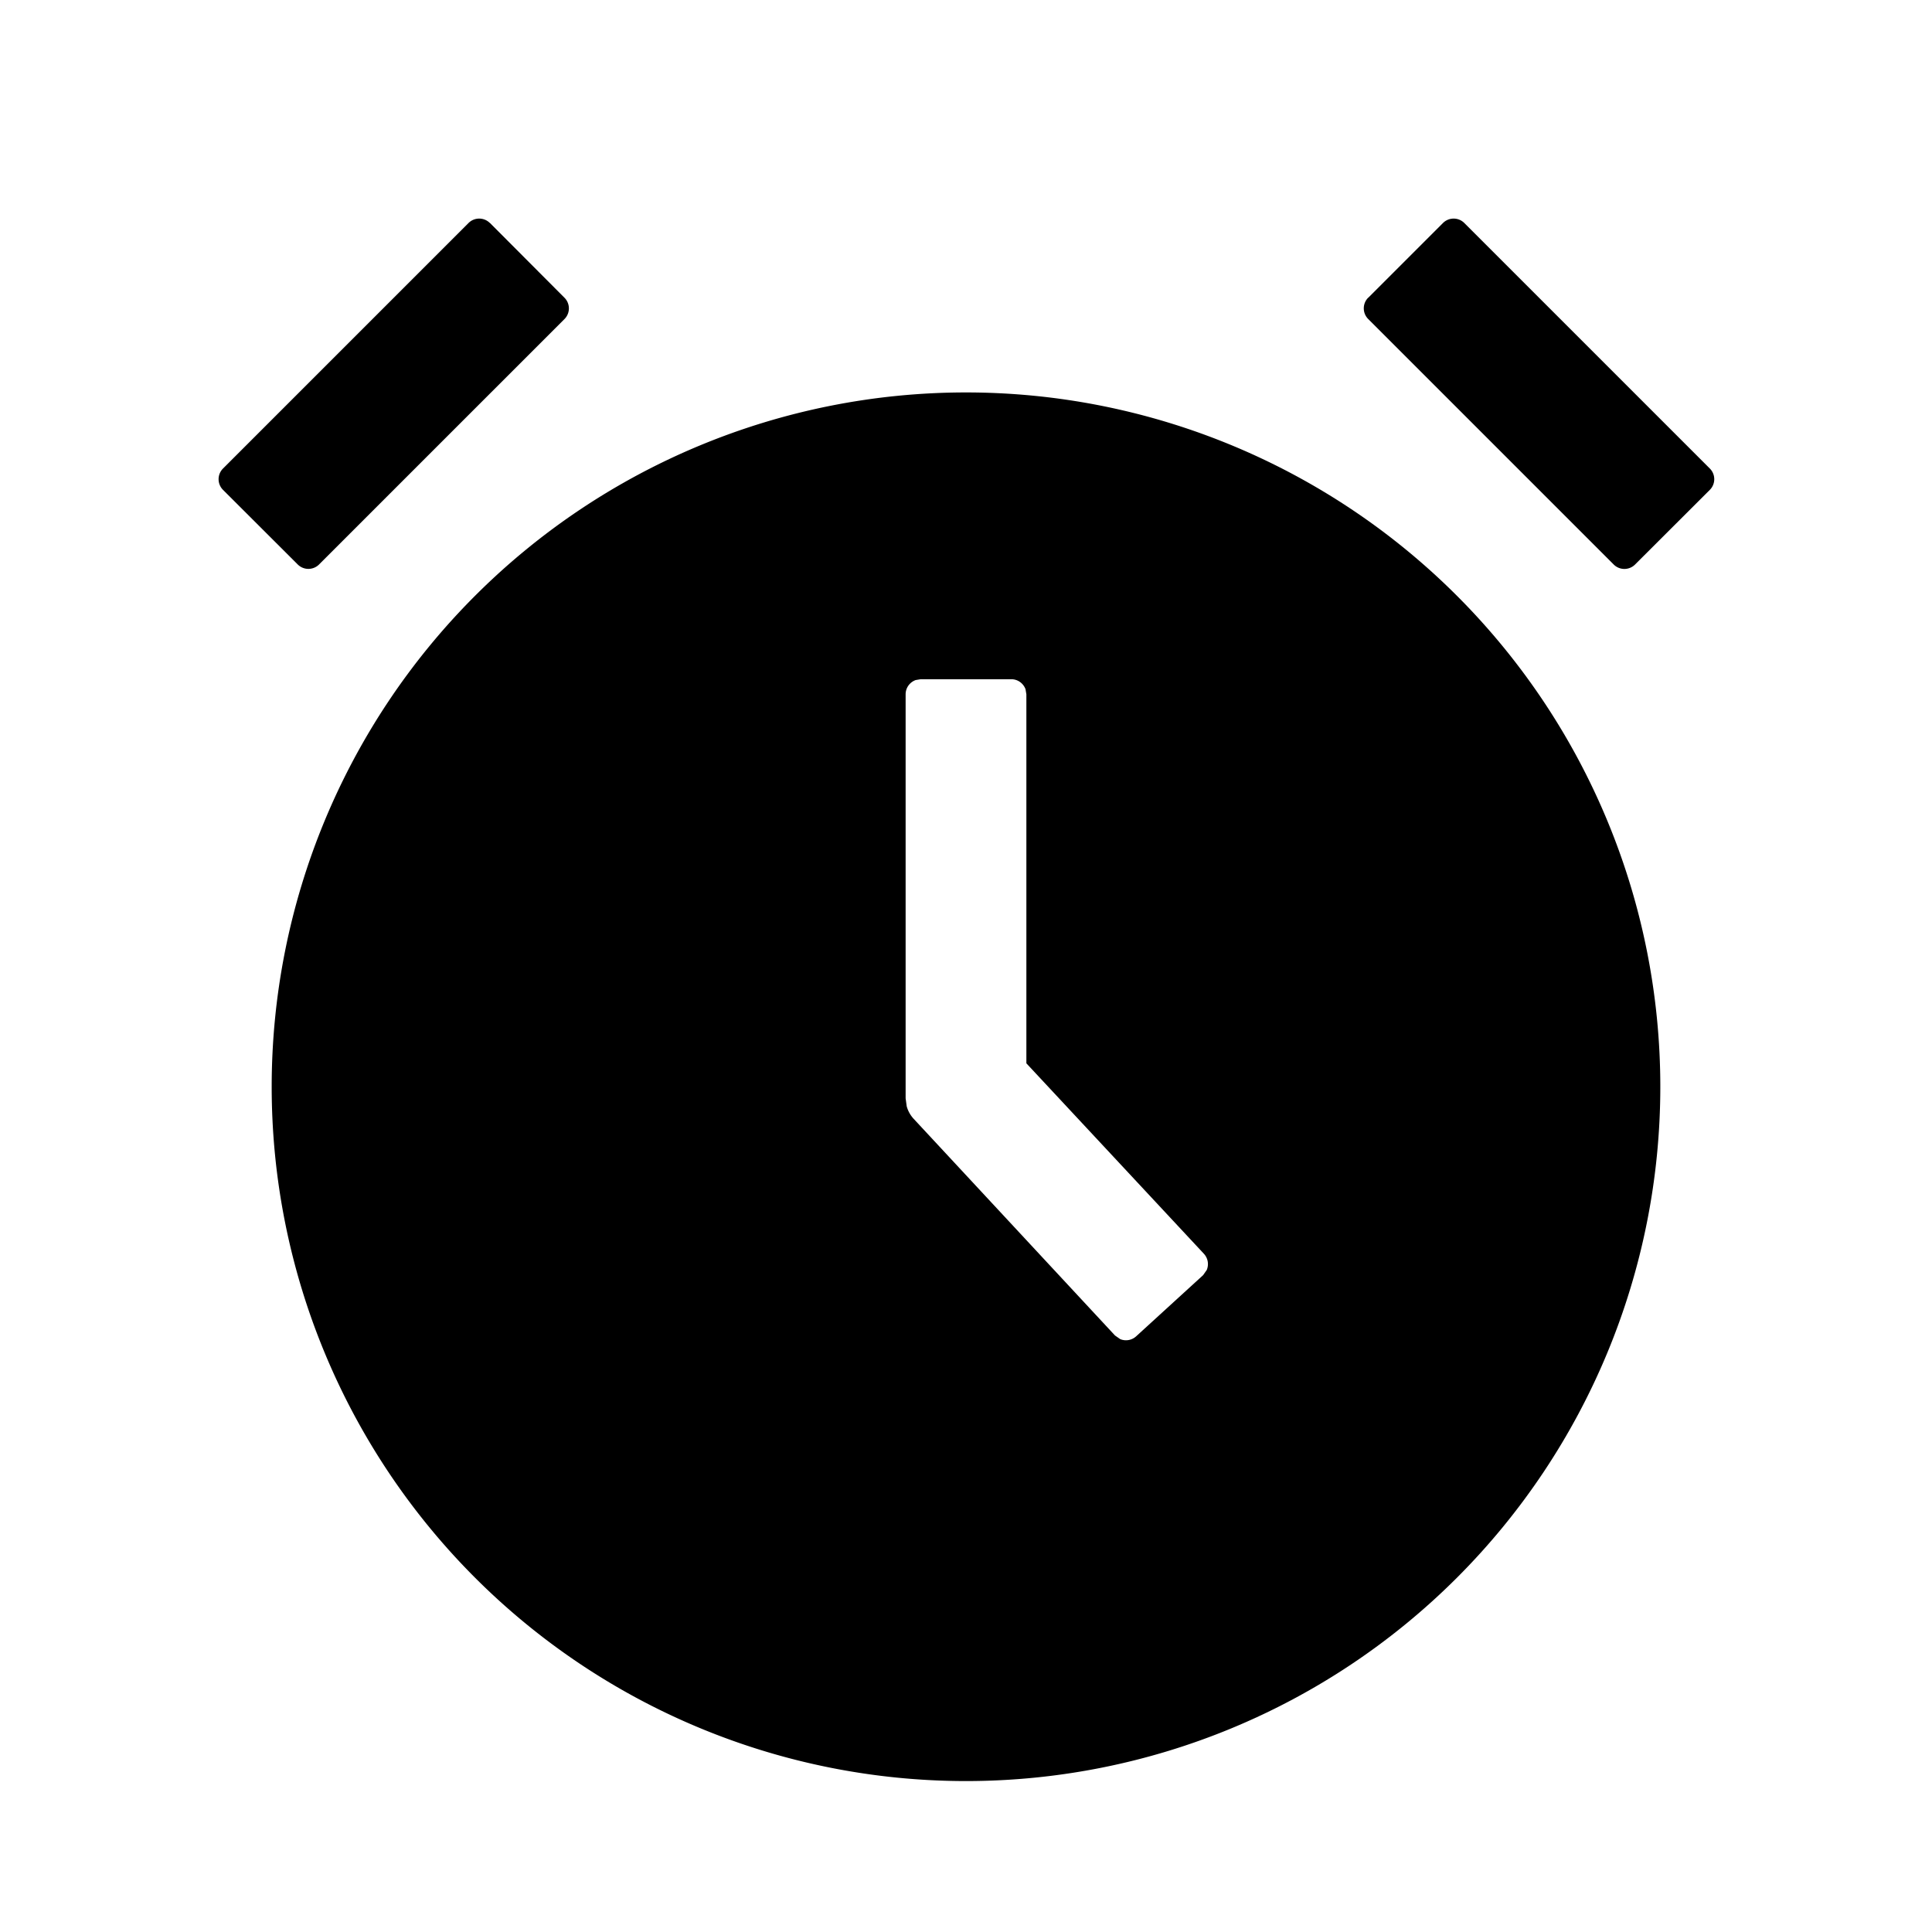 <?xml version="1.0" standalone="no"?><!DOCTYPE svg PUBLIC "-//W3C//DTD SVG 1.1//EN" "http://www.w3.org/Graphics/SVG/1.1/DTD/svg11.dtd"><svg t="1679050508173" class="icon" viewBox="0 0 1024 1024" version="1.1" xmlns="http://www.w3.org/2000/svg" p-id="3510" xmlns:xlink="http://www.w3.org/1999/xlink" width="200" height="200"><path d="M512 208a368 368 0 1 0 0 736 368 368 0 0 0 0-736z m-24 152h48c3.456 0 6.4 2.176 7.552 5.312L544 368v195.584l94.08 100.928c2.24 2.432 2.688 5.76 1.536 8.576l-1.92 2.752-35.456 32.384a8 8 0 0 1-8.512 1.536l-2.752-1.92-106.688-114.816a16 16 0 0 1-3.712-6.656l-0.576-4.224V368c0-3.456 2.176-6.4 5.312-7.552L488 360z m237.184-202.24a8 8 0 0 0 0 11.328L855.296 299.2a8 8 0 0 0 11.328 0l39.616-39.552a8 8 0 0 0 0-11.328L776.128 118.208a8 8 0 0 0-11.328 0l-39.616 39.616z m-465.536-39.552a8 8 0 0 0-11.328 0L118.208 248.32a8 8 0 0 0 0 11.328l39.616 39.552a8 8 0 0 0 11.264 0L299.2 169.088a8 8 0 0 0 0-11.264l-39.552-39.68z" p-id="3511"></path></svg>